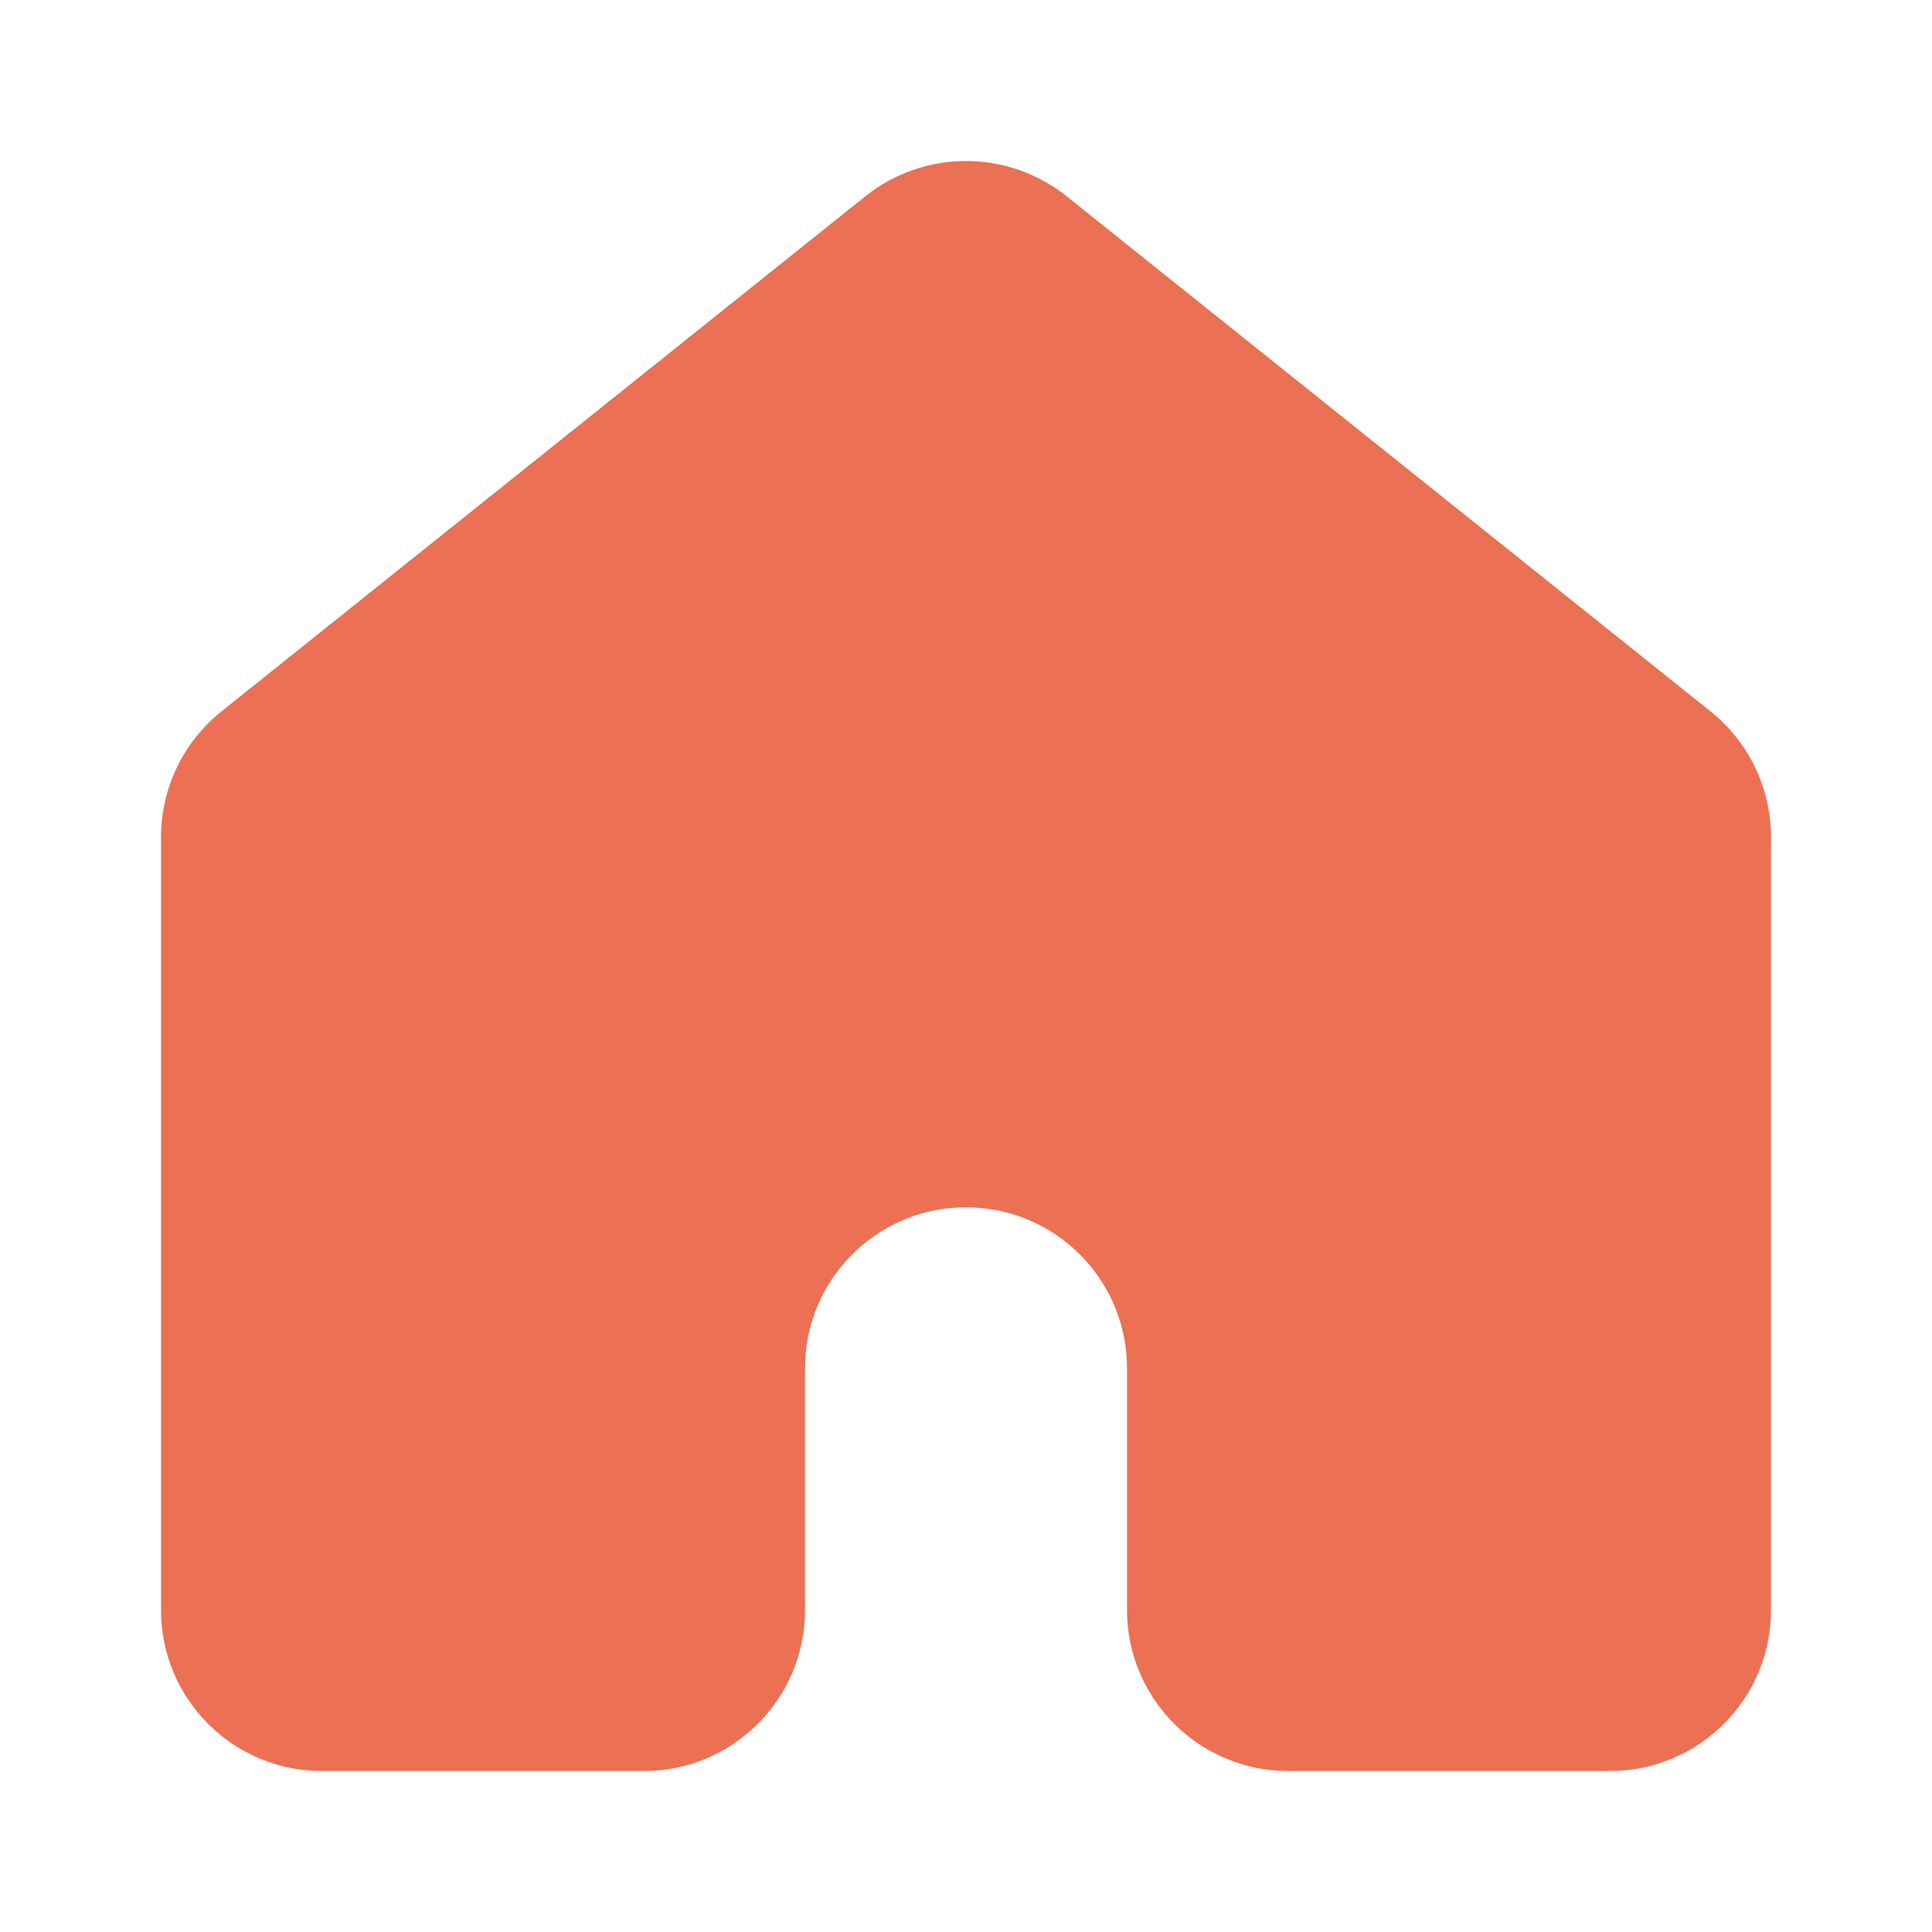 <svg xmlns="http://www.w3.org/2000/svg" width="24" height="24" viewBox="0 0 24 24">
    <g fill="none" fill-rule="evenodd">
        <g>
            <g>
                <g>
                    <path fill="#FFF" fill-opacity="0" d="M0 0H24V24H0z" transform="translate(-26 -3075) translate(0 3066) translate(26 9)"/>
                    <path fill="#EB7054" d="M13.25 2.438l8 6.4c.474.38.75.954.75 1.562V20c0 1.105-.895 2-2 2h-4c-1.104-.001-2-.897-2-2.001v-3.002c0-1.054-.816-1.918-1.85-1.994l-.15-.006c-1.054 0-1.918.816-1.995 1.85l-.005.15V20c0 1.104-.896 2-2 2H4C2.895 22 2 21.106 2 20v-9.6c0-.608.276-1.182.75-1.562l8-6.4c.731-.584 1.769-.584 2.5 0z" transform="translate(-26 -3075) translate(0 3066) translate(26 9)"/>
                </g>
            </g>
        </g>
    </g>
</svg>
